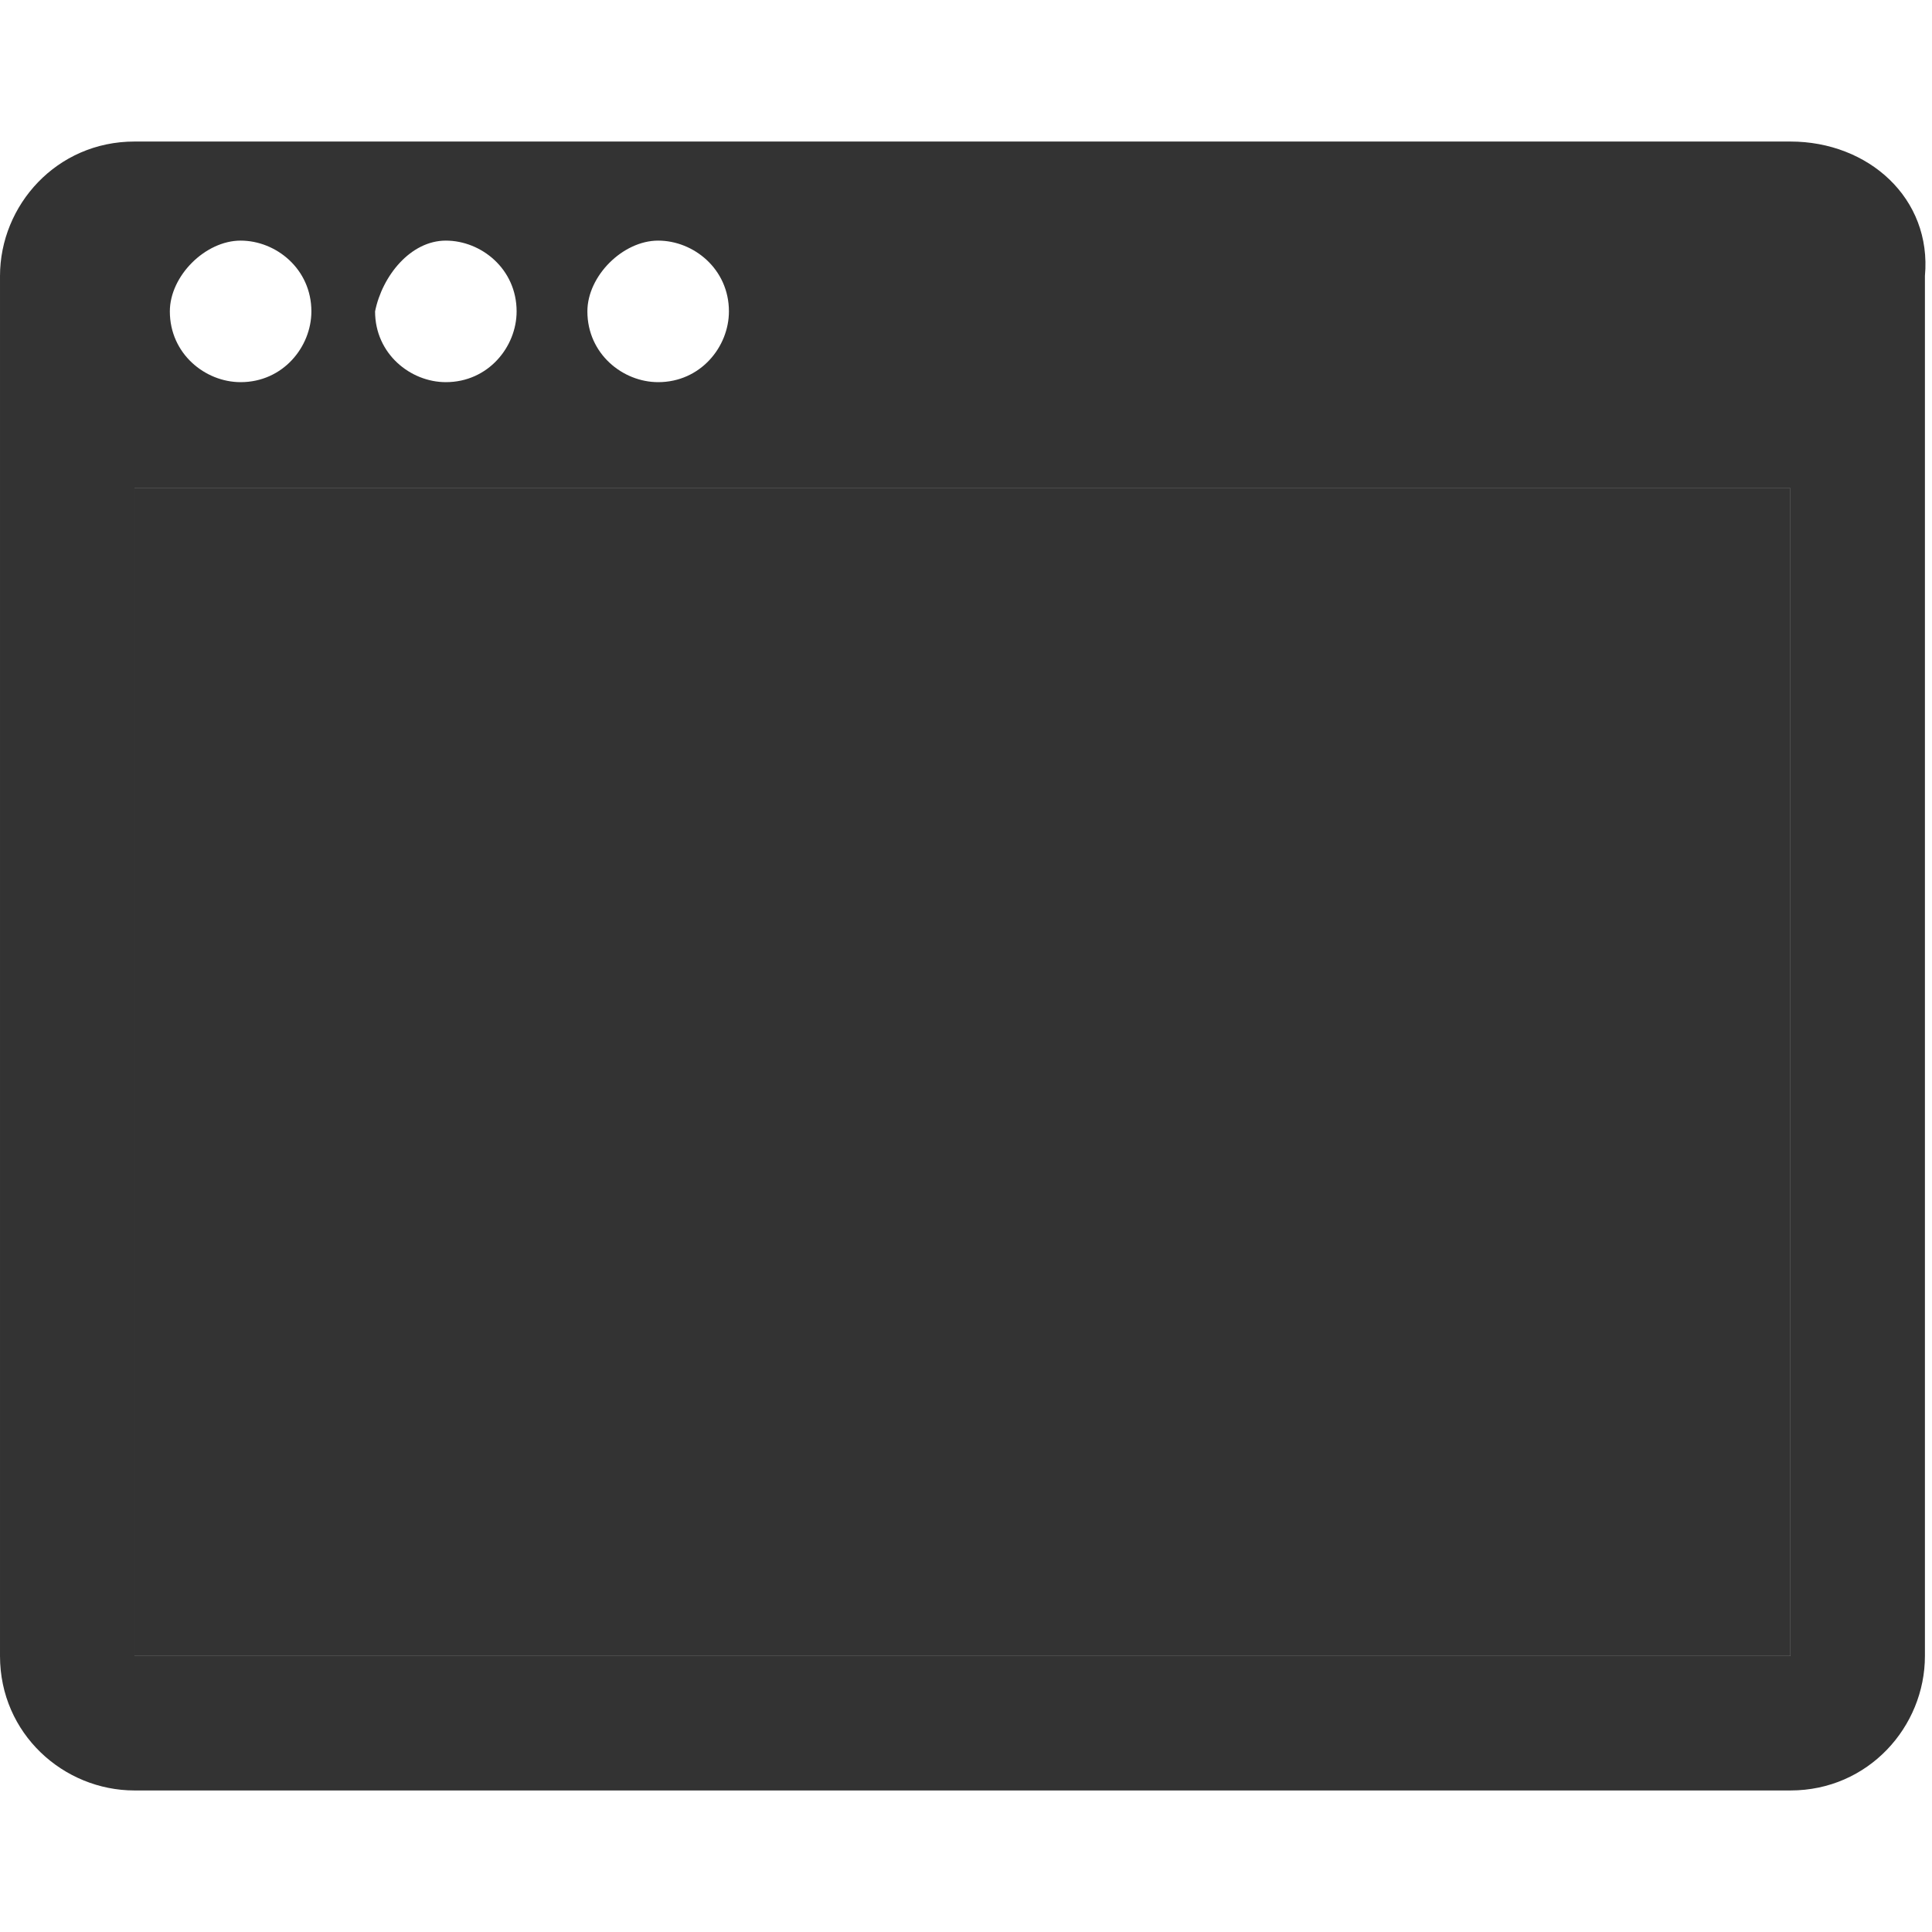 <?xml version="1.0" encoding="utf-8"?>
<!-- Generator: Adobe Illustrator 19.1.0, SVG Export Plug-In . SVG Version: 6.00 Build 0)  -->
<svg version="1.1" id="Capa_1" xmlns="http://www.w3.org/2000/svg" xmlns:xlink="http://www.w3.org/1999/xlink" x="0px" y="0px"
	 viewBox="-465 267.7 27.3 27.3" style="enable-background:new -465 267.7 27.3 27.3;" xml:space="preserve">
<style type="text/css">
	.st0{fill:#333333;}
</style>
<g>
	<path class="st0" d="M-439.7,269.7h-23.4c-1.1,0-1.9,0.9-1.9,1.9v19.5c0,1.1,0.9,1.9,1.9,1.9h23.4c1.1,0,1.9-0.9,1.9-1.9v-19.5
		C-437.7,270.5-438.6,269.7-439.7,269.7z M-455.7,271.1c0.5,0,1,0.4,1,1c0,0.5-0.4,1-1,1c-0.5,0-1-0.4-1-1
		C-456.7,271.6-456.2,271.1-455.7,271.1z M-458.7,271.1c0.5,0,1,0.4,1,1c0,0.5-0.4,1-1,1c-0.5,0-1-0.4-1-1
		C-459.6,271.6-459.2,271.1-458.7,271.1z M-461.6,271.1c0.5,0,1,0.4,1,1c0,0.5-0.4,1-1,1c-0.5,0-1-0.4-1-1
		C-462.6,271.6-462.1,271.1-461.6,271.1z M-439.7,291.1h-23.4v-16.5h23.4V291.1z"/>
	<rect x="-463.1" y="274.6" class="st0" width="23.4" height="16.5"/>
	<rect x="-460.8" y="277.2" class="st0" width="2.8" height="2.9"/>
	<rect x="-456.8" y="277.2" class="st0" width="2.8" height="2.9"/>
	<rect x="-452.7" y="277.2" class="st0" width="2.8" height="2.9"/>
	<rect x="-460.8" y="280.9" class="st0" width="2.8" height="2.8"/>
	<rect x="-456.8" y="280.9" class="st0" width="2.8" height="2.8"/>
	<rect x="-452.7" y="280.9" class="st0" width="2.8" height="2.8"/>
	<rect x="-460.8" y="284.8" class="st0" width="2.8" height="2.8"/>
	<rect x="-456.8" y="284.8" class="st0" width="2.8" height="2.8"/>
	<rect x="-452.7" y="284.8" class="st0" width="2.8" height="2.8"/>
	<rect x="-448.8" y="277.2" class="st0" width="2.8" height="2.9"/>
	<rect x="-444.8" y="277.2" class="st0" width="2.8" height="2.9"/>
	<rect x="-448.8" y="280.9" class="st0" width="2.8" height="2.8"/>
	<rect x="-444.8" y="280.9" class="st0" width="2.8" height="2.8"/>
	<rect x="-448.8" y="284.8" class="st0" width="2.8" height="2.8"/>
	<rect x="-444.8" y="284.8" class="st0" width="2.8" height="2.8"/>
</g>
</svg>
